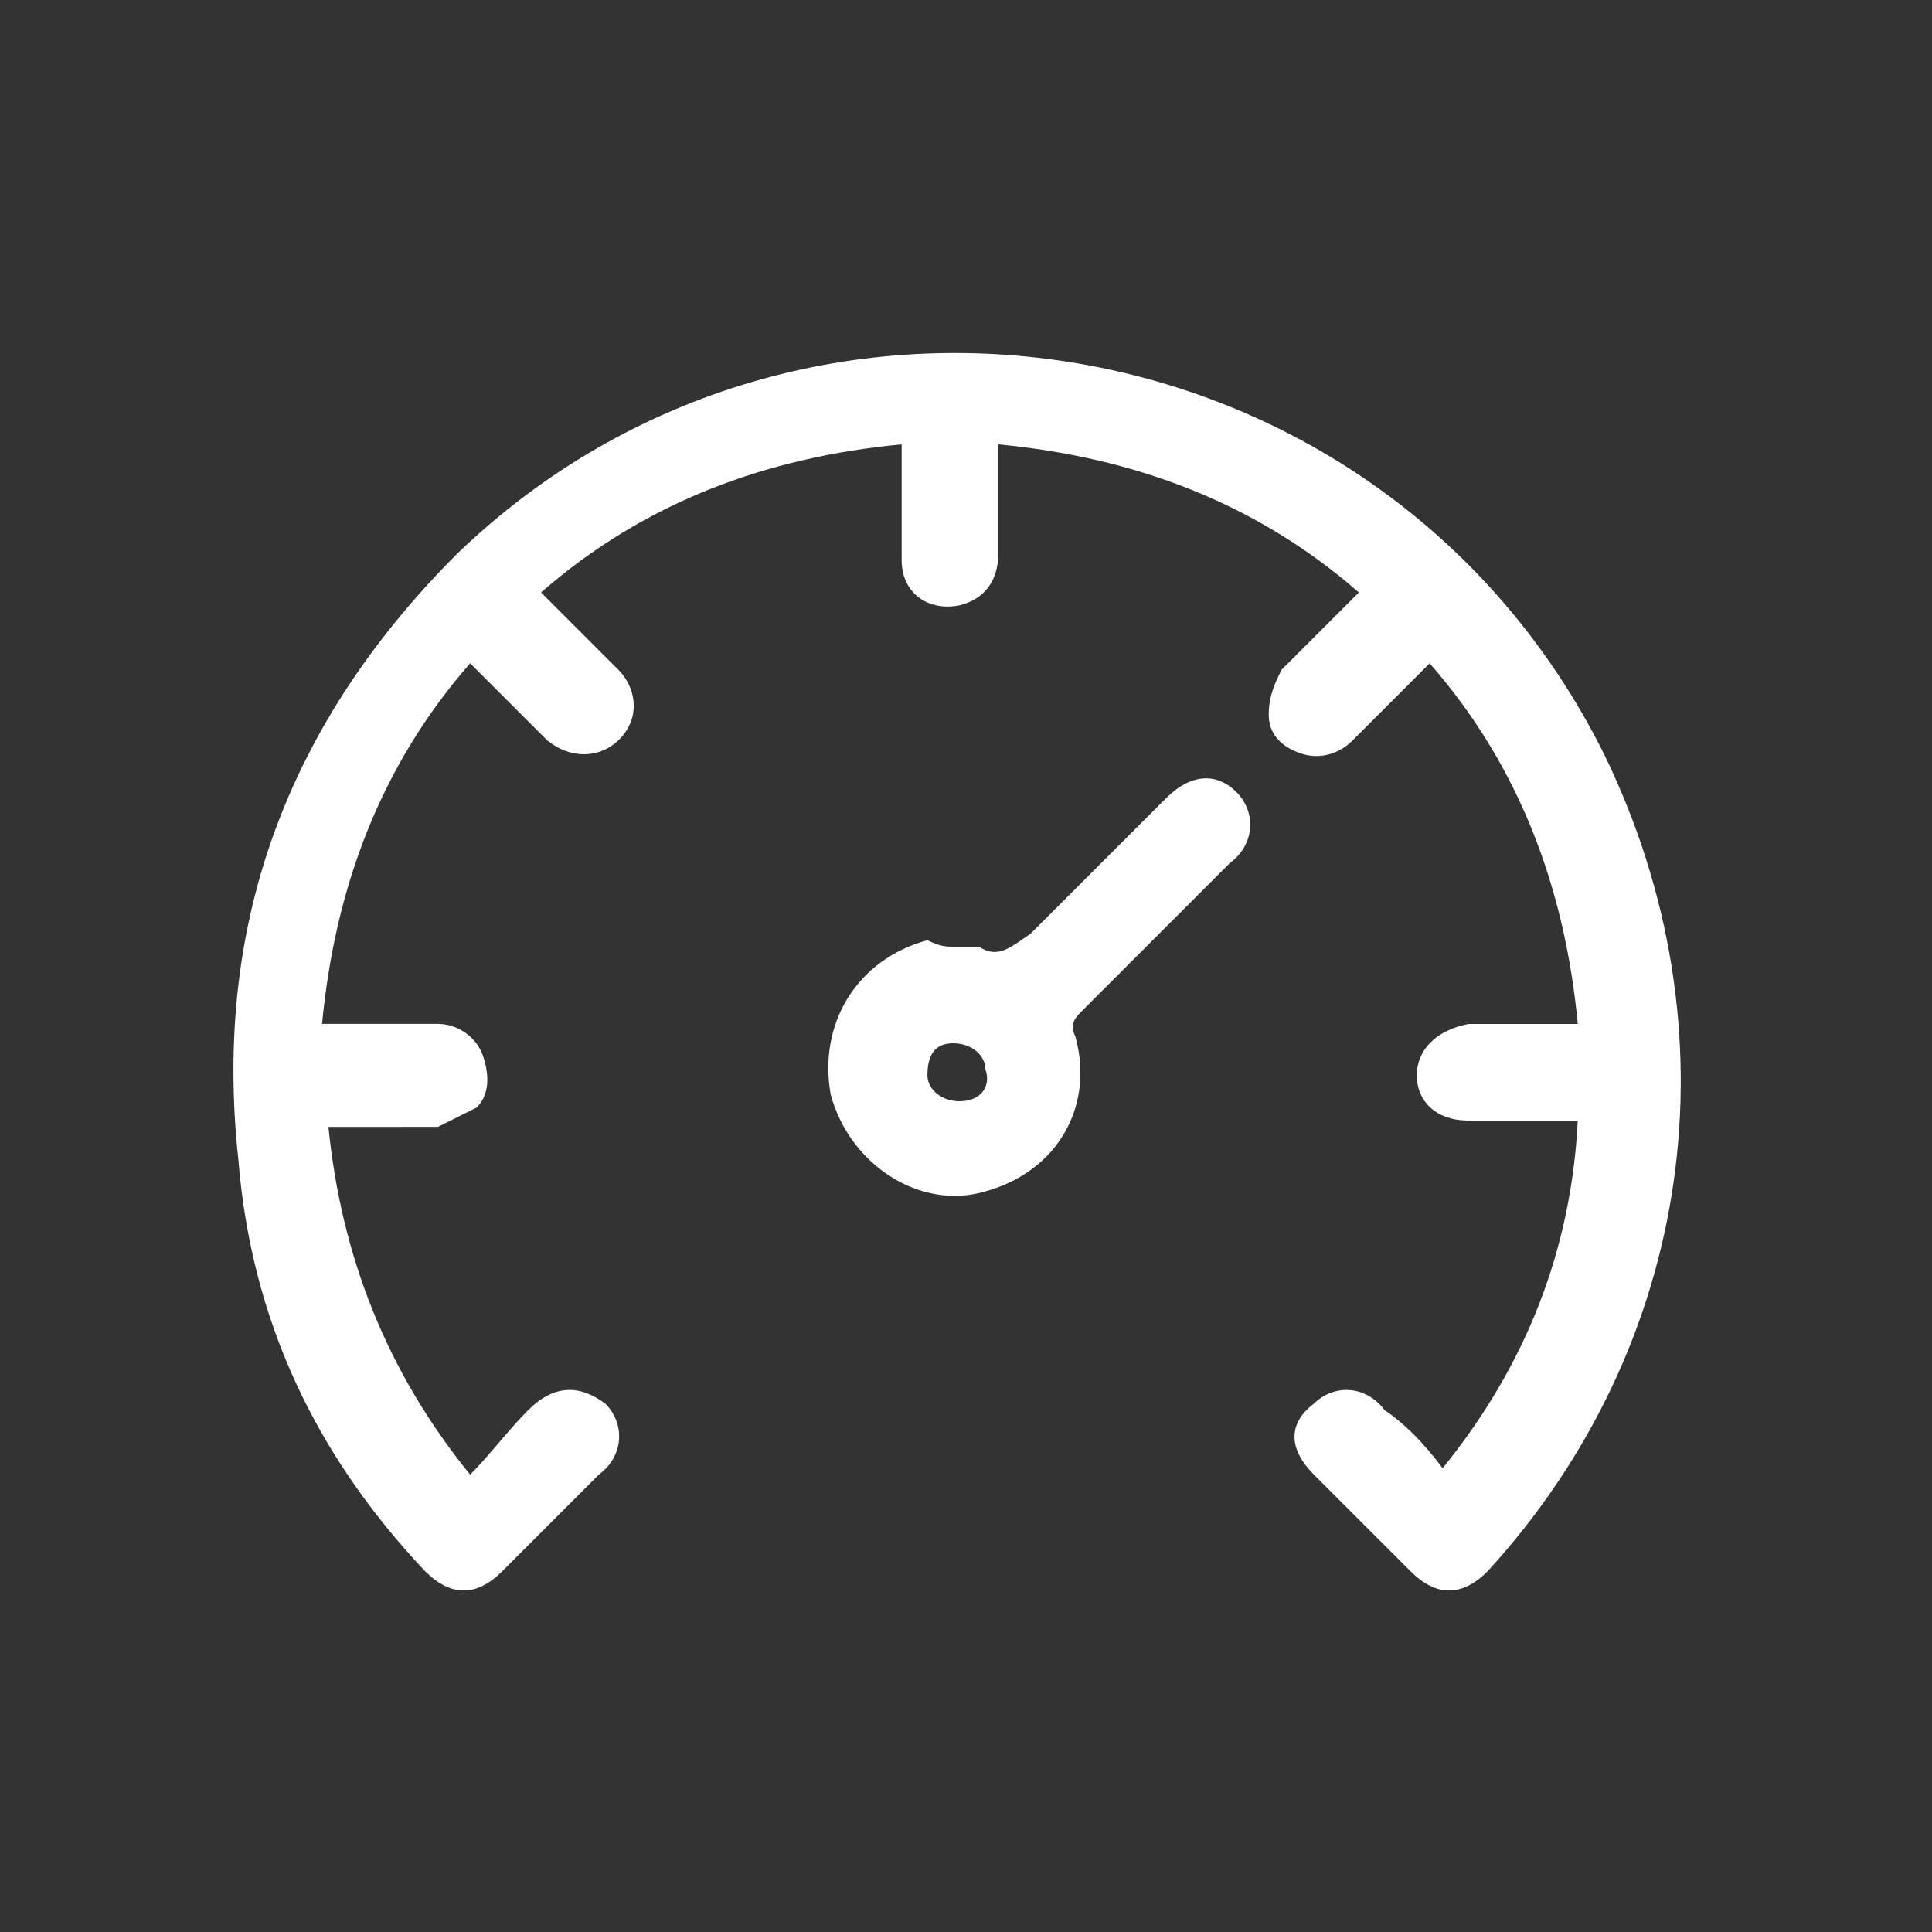 <svg fill="#FFFFFF" id="mileage" xmlns="http://www.w3.org/2000/svg" viewBox="0 0 26 26" width="26" height="26"><rect x="0" y="0" width="26" height="26" fill="#333333" stroke="none"/><path class="st0" d="M19.413 19.76c1.127 -1.387 1.733 -2.947 1.82 -4.68h-1.473c-0.433 0 -0.693 -0.26 -0.693 -0.607 0 -0.347 0.26 -0.607 0.693 -0.693h1.473c-0.173 -1.82 -0.78 -3.467 -1.993 -4.853L18.2 9.967c-0.173 0.173 -0.433 0.26 -0.693 0.173s-0.433 -0.26 -0.433 -0.52 0.087 -0.433 0.173 -0.607l1.04 -1.04c-1.387 -1.213 -3.033 -1.82 -4.853 -1.993v1.473c0 0.347 -0.173 0.607 -0.52 0.693 -0.433 0.087 -0.78 -0.173 -0.78 -0.607V5.98c-1.82 0.173 -3.467 0.78 -4.853 1.993l1.04 1.04c0.173 0.173 0.26 0.433 0.173 0.693 -0.173 0.433 -0.693 0.607 -1.127 0.26l-0.867 -0.867 -0.173 -0.173c-1.213 1.387 -1.82 3.033 -1.993 4.853h1.56c0.26 0 0.52 0.173 0.607 0.433s0.087 0.52 -0.087 0.693l-0.52 0.26H4.42c0.173 1.733 0.78 3.293 1.907 4.68 0.26 -0.26 0.52 -0.607 0.78 -0.867 0.347 -0.347 0.693 -0.347 1.04 -0.087 0.26 0.26 0.26 0.693 -0.087 0.953l-1.3 1.3c-0.347 0.347 -0.693 0.347 -1.04 0 -1.473 -1.56 -2.34 -3.38 -2.513 -5.547 -0.347 -3.207 0.693 -5.893 2.947 -8.147 4.68 -4.507 12.48 -3.207 15.427 2.687 1.82 3.727 1.213 7.973 -1.56 11.007 -0.347 0.347 -0.693 0.347 -1.04 0l-1.3 -1.3c-0.347 -0.347 -0.347 -0.693 0 -0.953 0.26 -0.26 0.693 -0.26 0.953 0.087 0.26 0.173 0.52 0.433 0.78 0.78z"/><path class="st0" d="M12.827 12.74h0.347c0.26 0.173 0.433 0 0.693 -0.173l1.82 -1.82c0.347 -0.347 0.693 -0.347 0.953 -0.087 0.26 0.26 0.26 0.693 -0.087 0.953l-1.993 1.993c-0.087 0.087 -0.173 0.173 -0.087 0.347 0.26 0.953 -0.26 1.82 -1.213 2.08 -0.867 0.26 -1.82 -0.347 -2.08 -1.3 -0.173 -0.953 0.347 -1.82 1.3 -2.08 0.173 0.087 0.26 0.087 0.347 0.087zm0.087 2.08c0.26 0 0.433 -0.173 0.347 -0.433 0 -0.173 -0.173 -0.347 -0.433 -0.347s-0.347 0.173 -0.347 0.433c0 0.173 0.173 0.347 0.433 0.347z"/></svg>